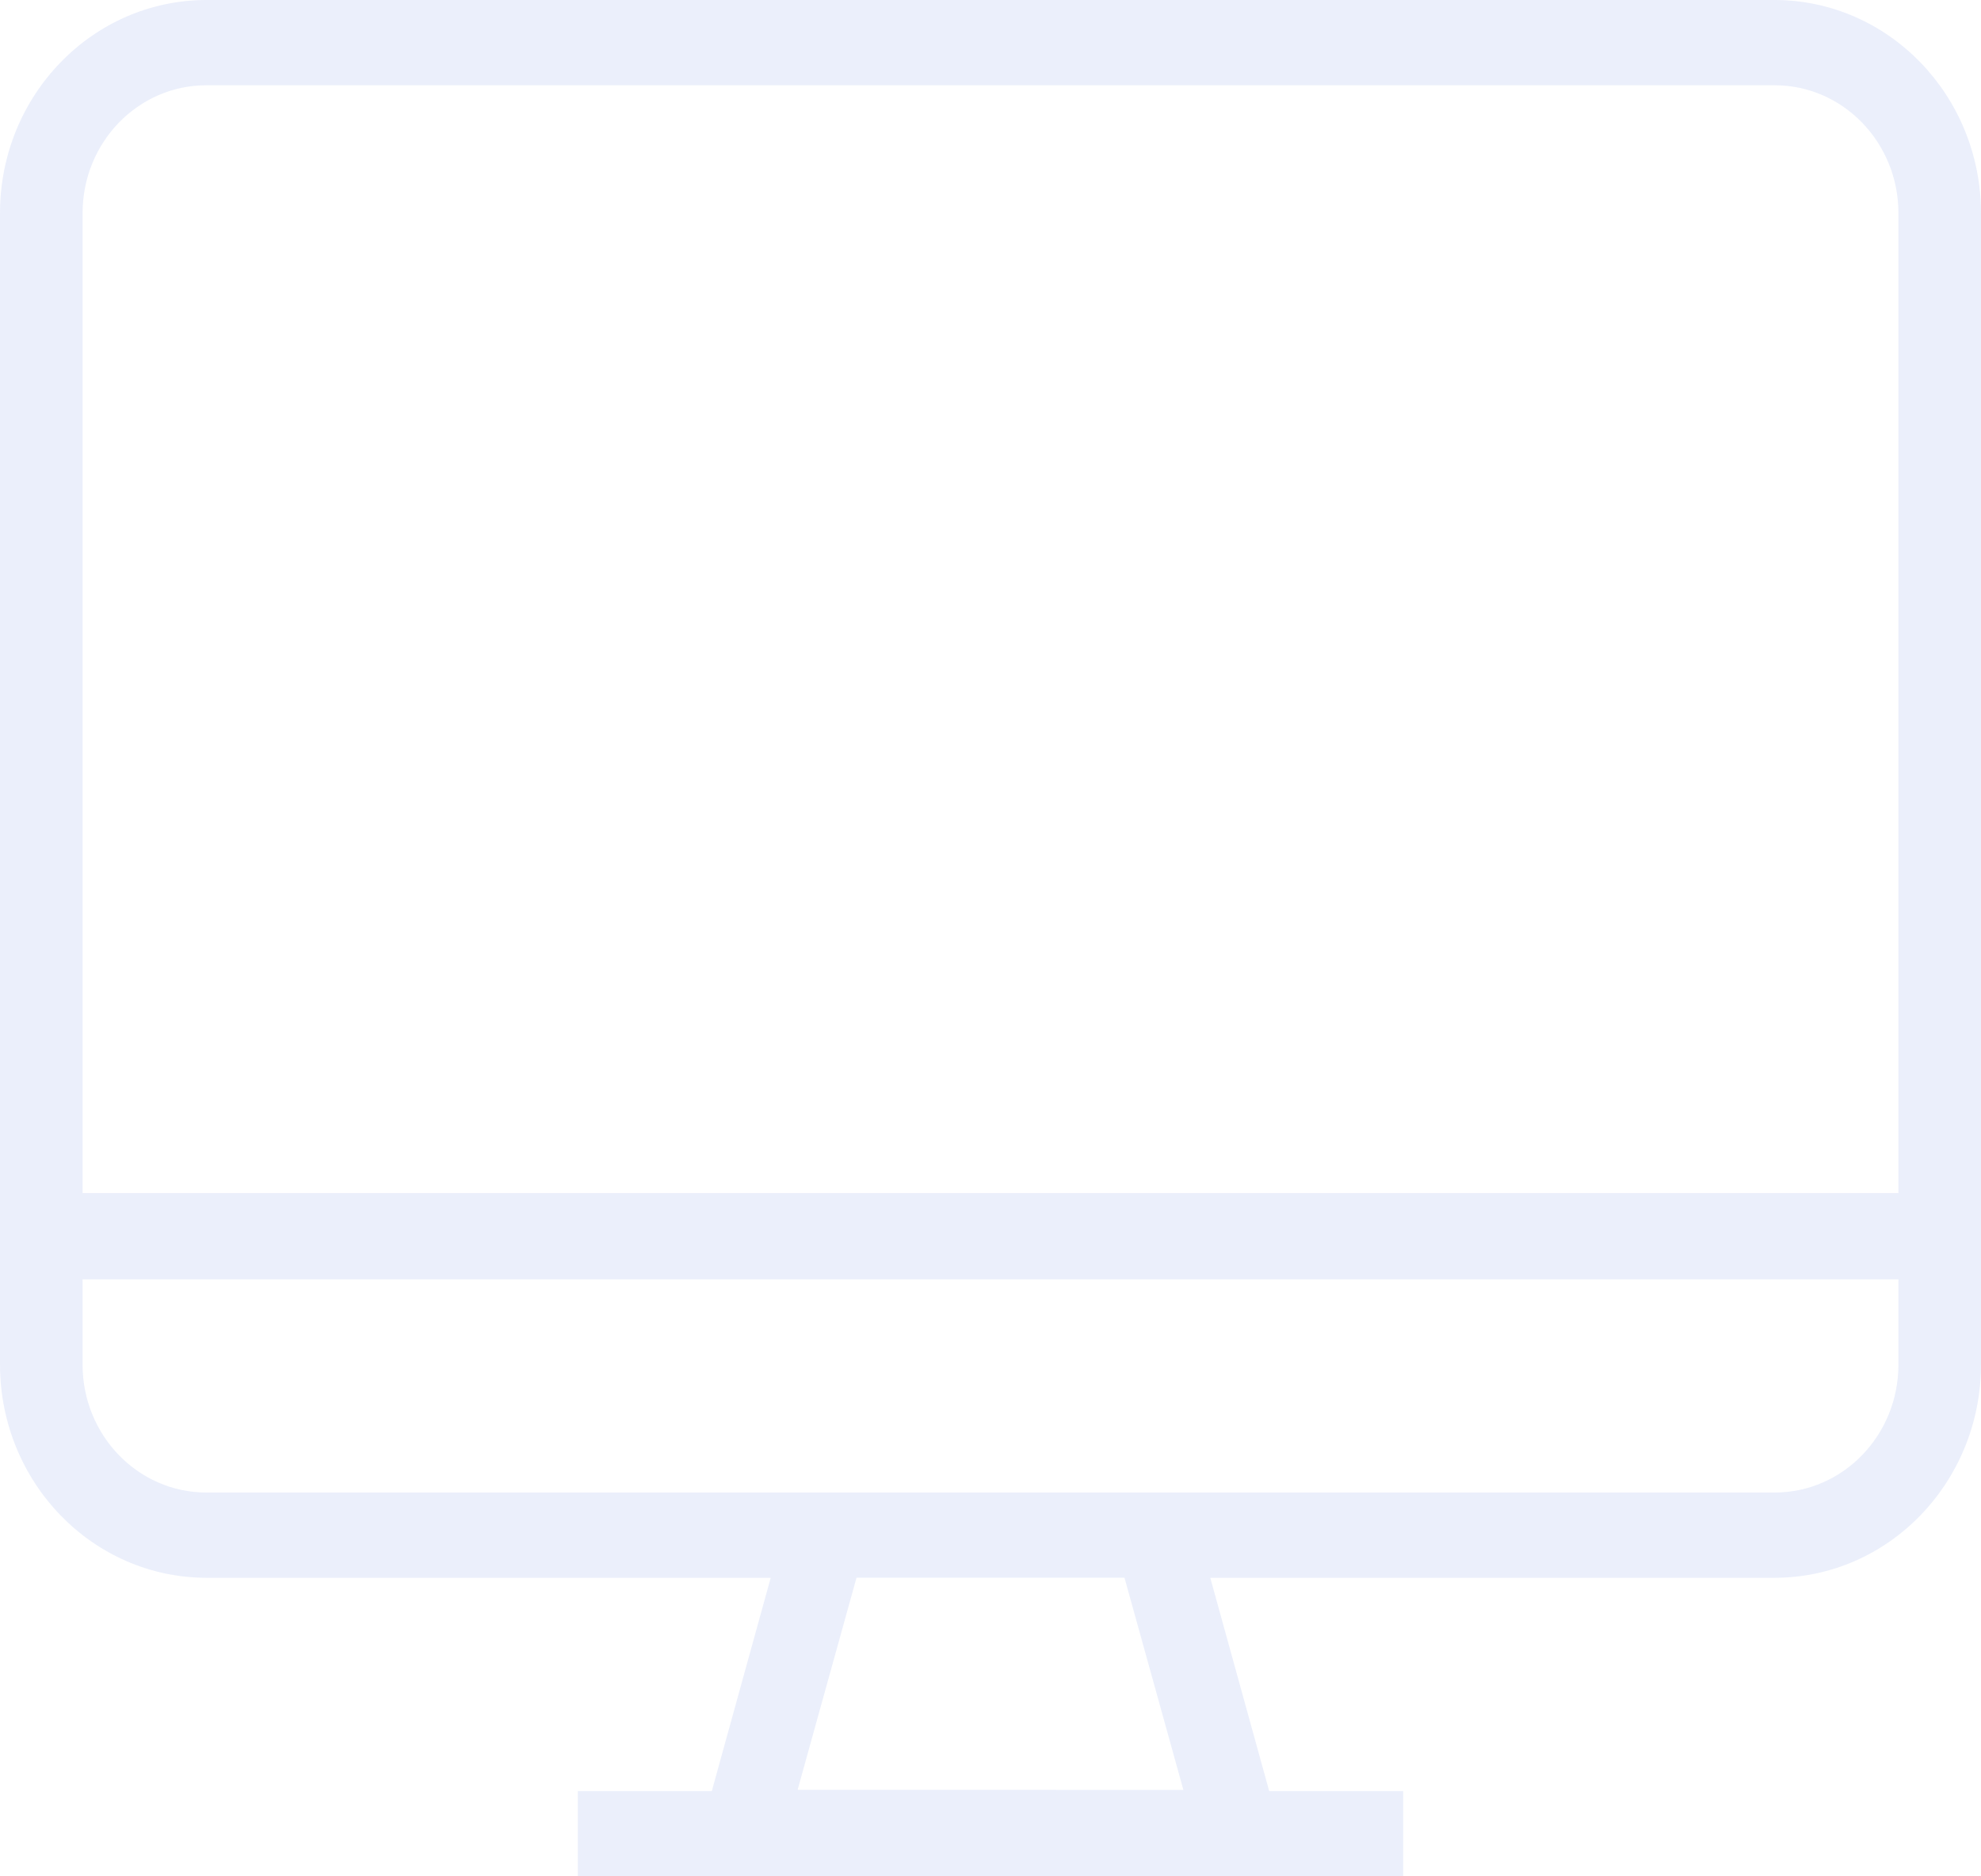 <svg xmlns="http://www.w3.org/2000/svg" width="19" height="18" viewBox="0 0 19 18"><g><g opacity=".3"><g opacity=".3"><path fill="#1e4bd2" d="M18.208 11.445H.792v-9.4c0-.678.531-1.227 1.187-1.227h15.042c.656 0 1.187.55 1.187 1.226zm0 1.646c0 .678-.531 1.227-1.187 1.227H1.979c-.656 0-1.187-.55-1.187-1.227v-.818h17.416zM7.65 17.17l.565-2.035h2.57l.565 2.036zM17.02 0H1.98C.886.001 0 .916 0 2.045v11.046c.001 1.129.887 2.044 1.98 2.045h5.412l-.565 2.046H5.542V18h7.916v-.818h-1.285l-.565-2.046h5.413c1.092-.001 1.978-.916 1.979-2.045V2.045C18.999.916 18.113.001 17.02 0z"/></g></g></g></svg>